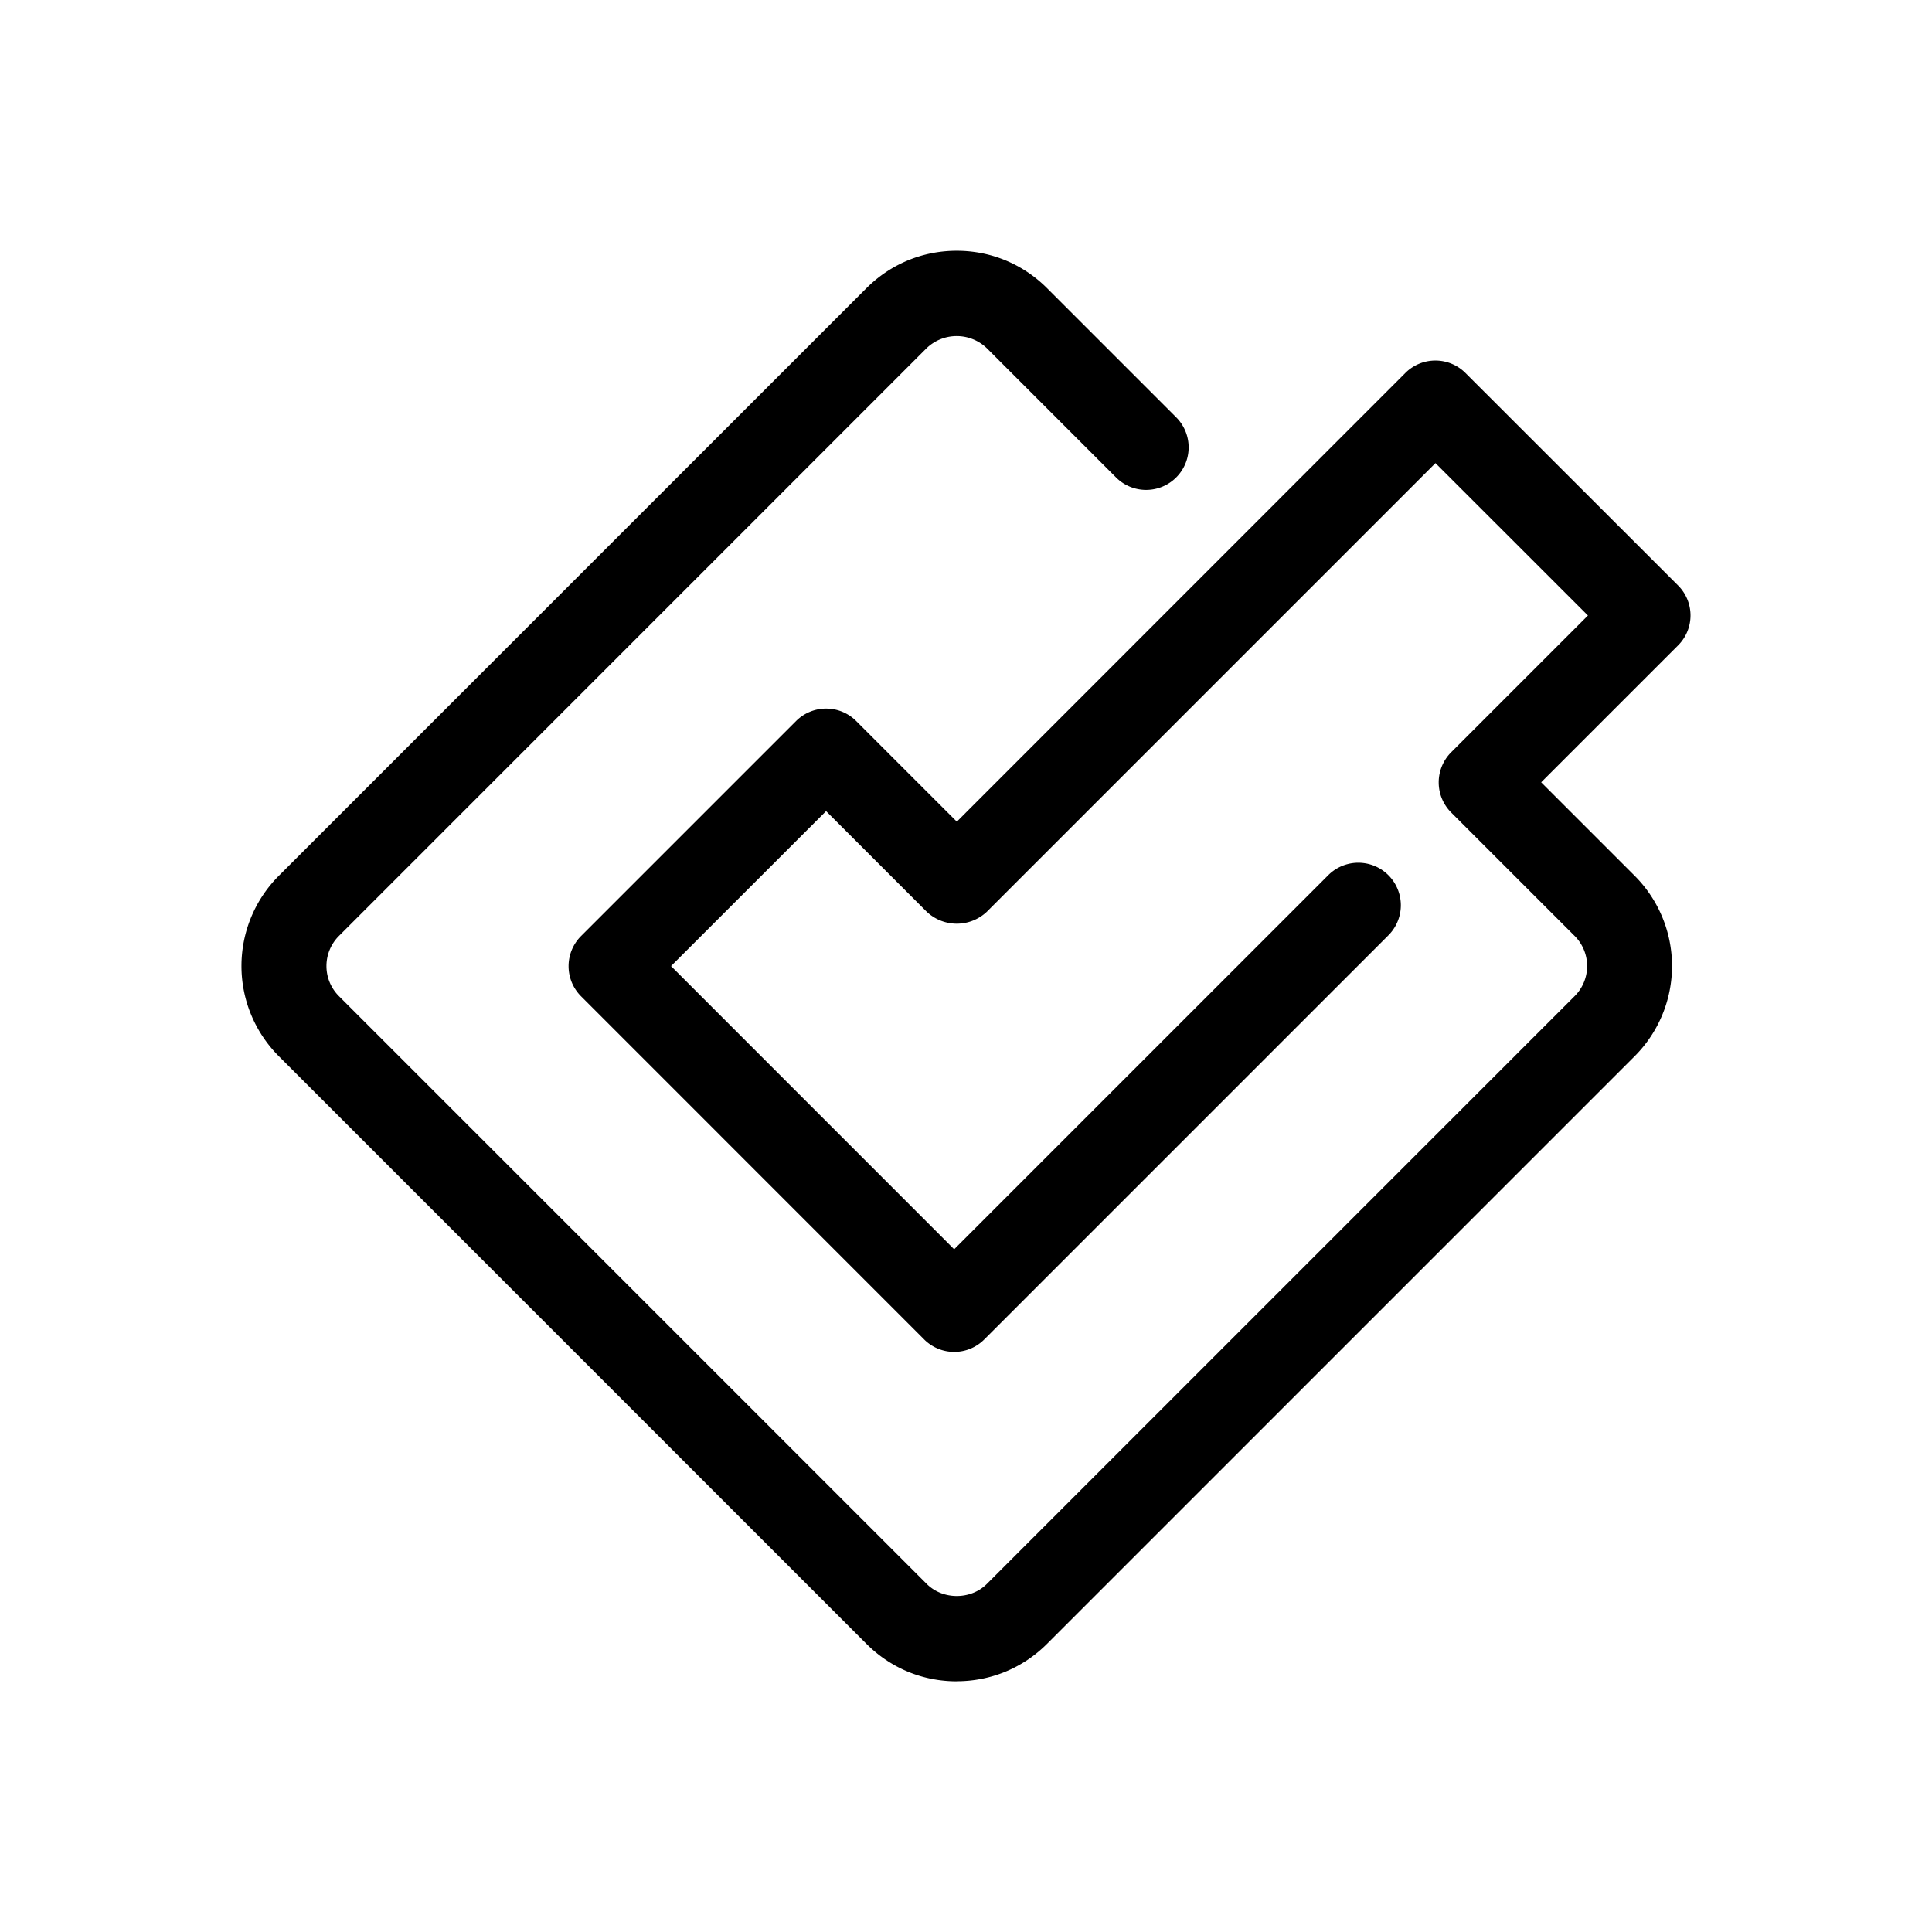 <svg xmlns="http://www.w3.org/2000/svg" viewBox="0 0 24 24"><path d="M11.885 20.886c-.423 0-.82-.164-1.12-.464L3.463 13.12a1.585 1.585 0 0 1 0-2.24l7.302-7.302c.3-.299.697-.463 1.12-.463s.82.164 1.12.463l1.606 1.606a.528.528 0 0 1-.747.747l-1.606-1.606a.54.54 0 0 0-.747 0L4.21 11.627a.528.528 0 0 0 0 .747l7.302 7.302c.2.2.547.2.747 0l7.302-7.302a.528.528 0 0 0 0-.747l-1.535-1.535a.529.529 0 0 1 0-.746l1.7-1.7-1.894-1.893-5.573 5.573a.544.544 0 0 1-.747 0l-1.25-1.25-1.926 1.925 3.517 3.518 4.647-4.647a.528.528 0 0 1 .747.747l-5.02 5.02a.528.528 0 0 1-.747 0l-4.263-4.264a.529.529 0 0 1 0-.746l2.672-2.672a.528.528 0 0 1 .747 0l1.25 1.25 5.572-5.574a.528.528 0 0 1 .746 0l2.641 2.639a.526.526 0 0 1 0 .746l-1.7 1.7 1.162 1.162a1.585 1.585 0 0 1 0 2.24l-7.302 7.302c-.3.299-.697.463-1.12.463z"/></svg>